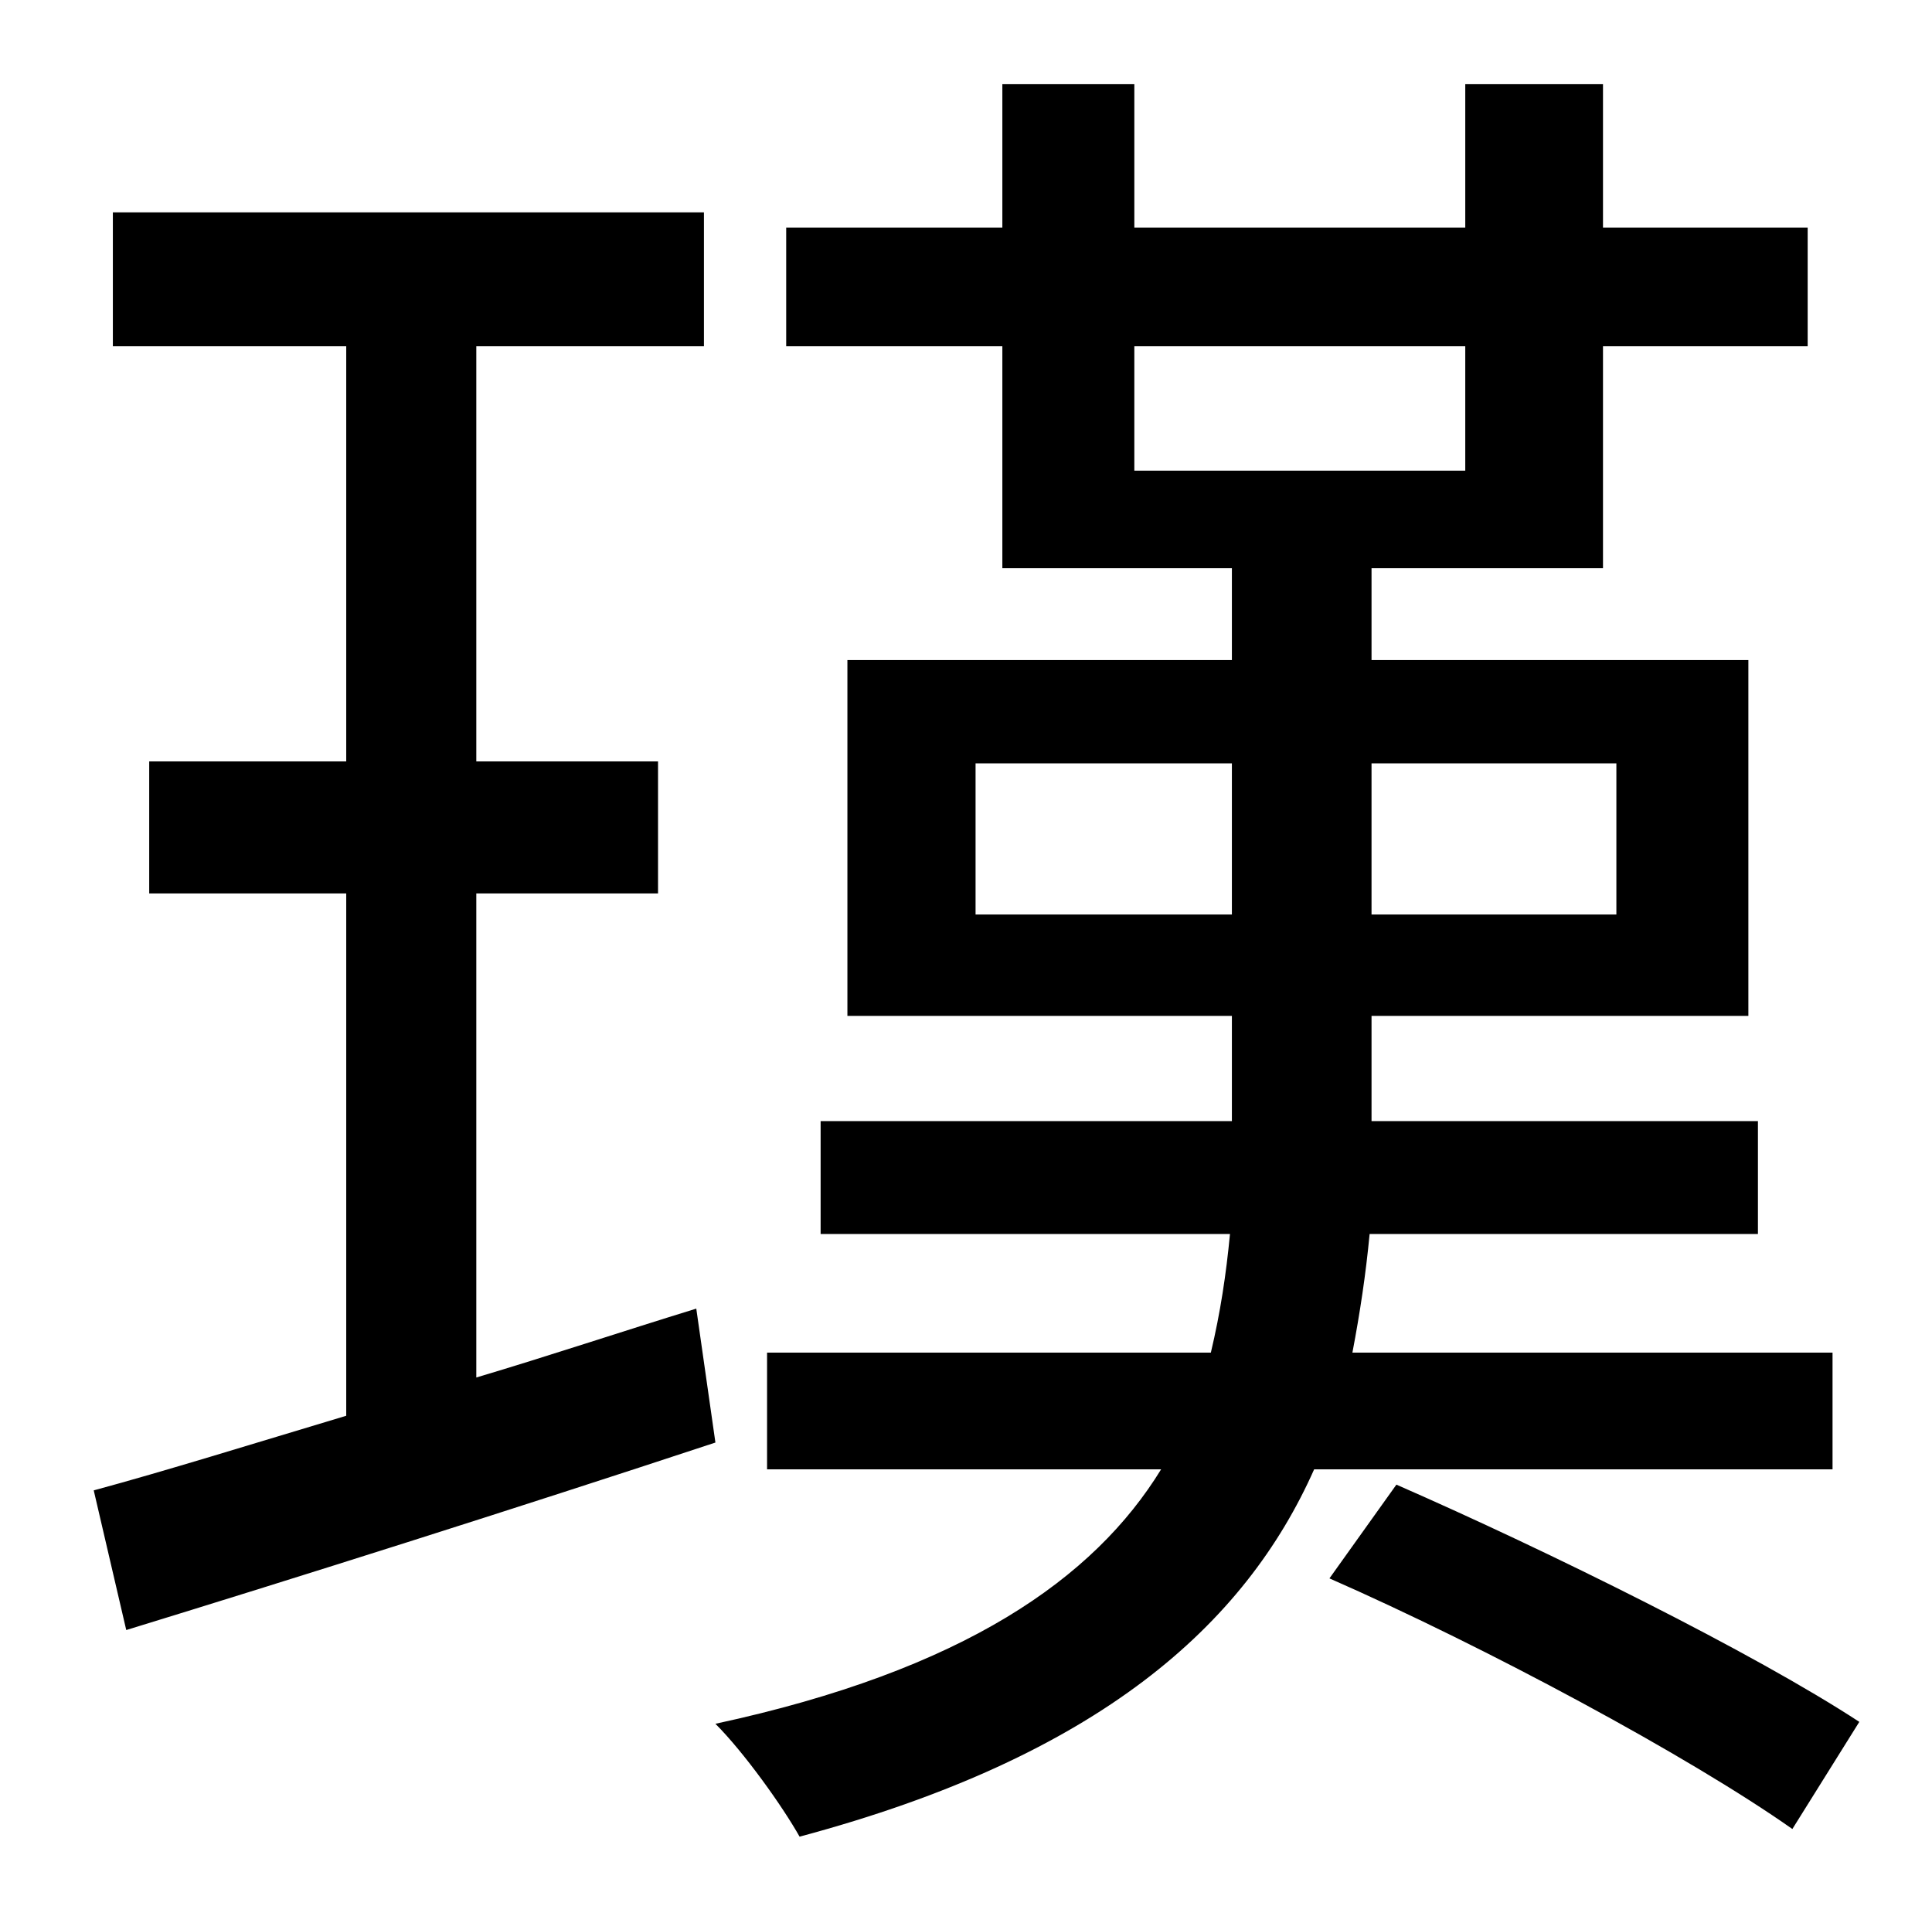 <?xml version="1.0" standalone="no"?>
<!DOCTYPE svg PUBLIC "-//W3C//DTD SVG 1.1//EN" "http://www.w3.org/Graphics/SVG/1.1/DTD/svg11.dtd" >
<svg xmlns="http://www.w3.org/2000/svg" xmlns:xlink="http://www.w3.org/1999/xlink" version="1.1" viewBox="-10 0 1010 1000">
   <path fill="currentColor"
d="M239 467v253c37 -11 76 -24 115 -36l10 70c-106 35 -220 71 -308 98l-17 -73c37 -10 82 -24 132 -39v-273h-103v-69h103v-217h-122v-70h309v70h-119v217h95v69h-95zM500 478h134v-79h-134v79zM835 399h-128v79h128v-79zM583 181v65h173v-65h-173zM948 768h-271
c-36 81 -112 150 -269 192c-9 -16 -29 -44 -44 -59c130 -28 198 -76 233 -133h-206v-61h232c5 -21 8 -41 10 -62h-214v-59h215v-55h-201v-186h201v-48h-120v-116h-113v-62h113v-75h69v75h173v-75h72v75h107v62h-107v116h-121v48h197v186h-197v55h202v59h-203
c-2 21 -5 41 -9 62h251v61zM685 825l35 -49c80 35 187 88 242 124l-35 56c-54 -38 -160 -95 -242 -131z" />
</svg>
